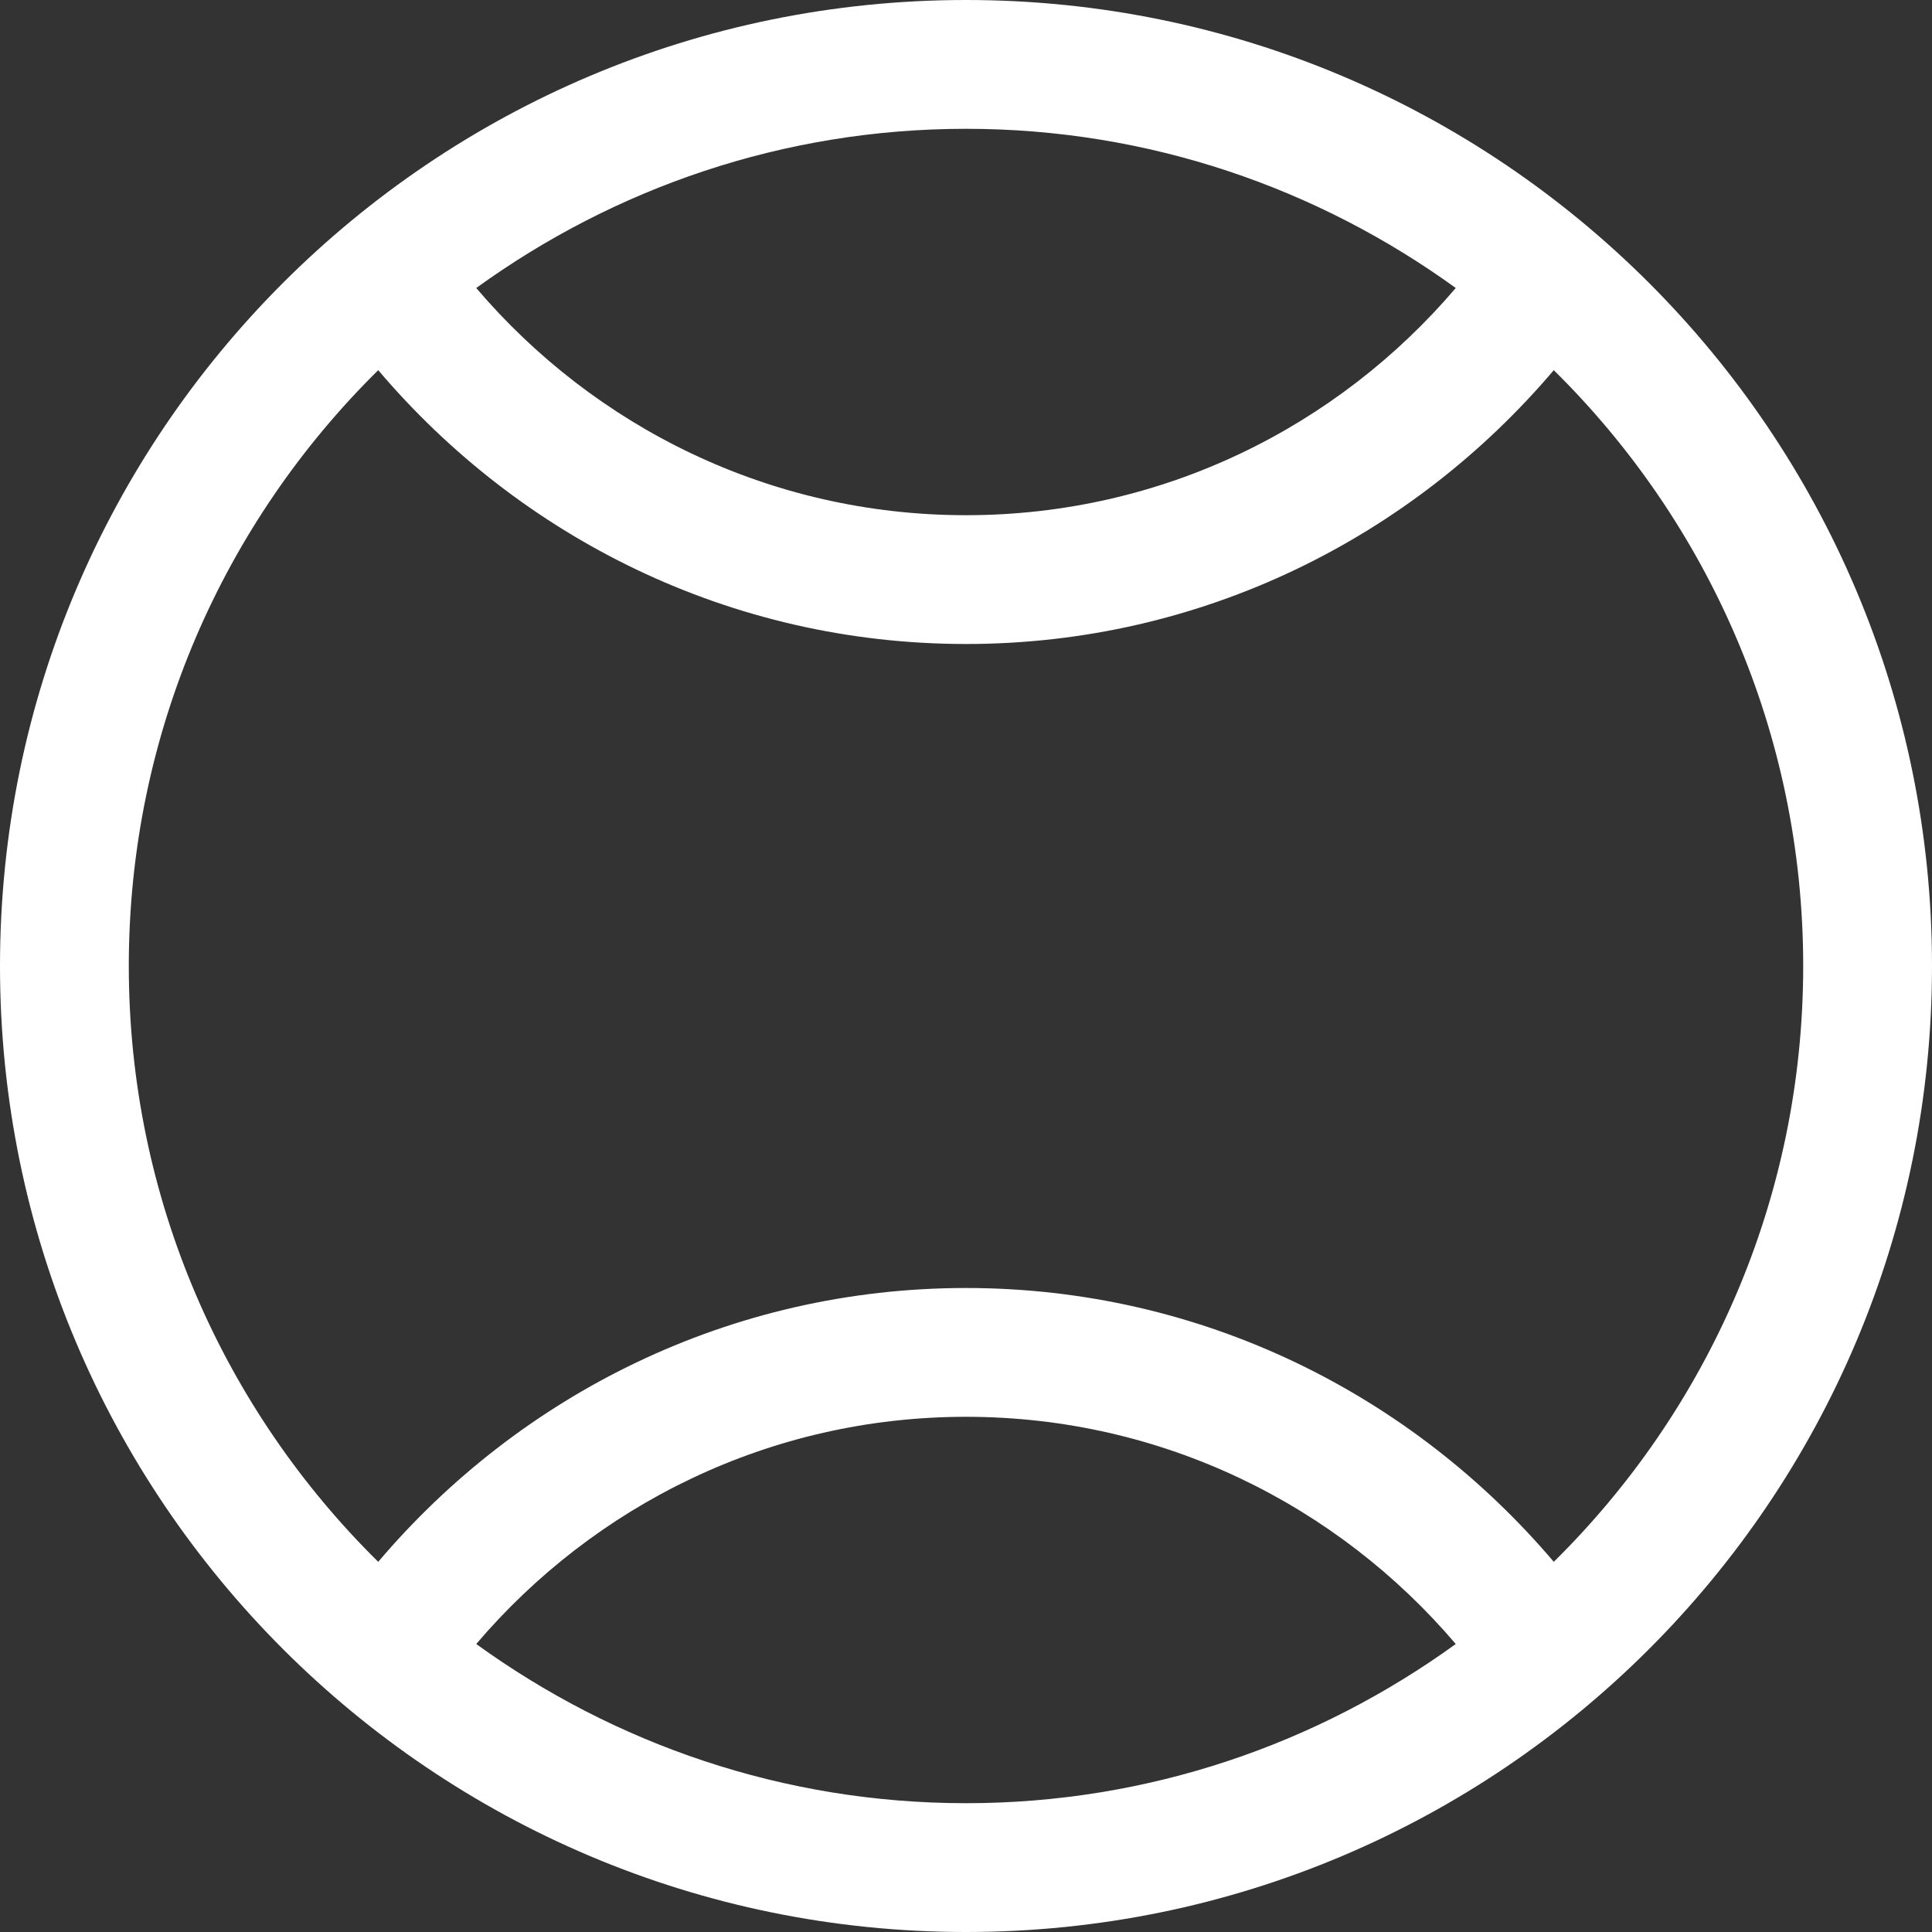 <?xml version="1.0" encoding="iso-8859-1"?>
<!-- Generator: Adobe Illustrator 14.0.0, SVG Export Plug-In . SVG Version: 6.00 Build 43363)  -->
<!DOCTYPE svg PUBLIC "-//W3C//DTD SVG 1.1//EN" "http://www.w3.org/Graphics/SVG/1.1/DTD/svg11.dtd">
<svg version="1.1" id="Layer_1" xmlns="http://www.w3.org/2000/svg" xmlns:xlink="http://www.w3.org/1999/xlink" x="0px" y="0px"
	 width="30px" height="30px" viewBox="0 0 30 30" style="enable-background:new 0 0 30 30;" xml:space="preserve">
<rect x="0" y="0" width="30" height="30" fill="#333333" stroke="none"/>
<path style="fill:#fff" d="M15,0C6.716,0,0,6.716,0,15s6.716,15,15,15s15-6.716,15-15S23.284,0,15,0z M22.605,4.472C20.771,6.626,18.05,8,15,8
	S9.229,6.626,7.395,4.472C9.535,2.924,12.156,2,15,2S20.465,2.924,22.605,4.472z M7.395,25.528C9.229,23.374,11.95,22,15,22
	s5.771,1.374,7.605,3.528C20.465,27.076,17.844,28,15,28S9.535,27.076,7.395,25.528z M24.127,24.252C21.928,21.66,18.666,20,15,20
	s-6.928,1.66-9.127,4.252C3.483,21.895,2,18.621,2,15s1.483-6.895,3.873-9.252C8.072,8.34,11.334,10,15,10s6.928-1.66,9.127-4.252
	C26.517,8.105,28,11.379,28,15S26.517,21.895,24.127,24.252z"/>
</svg>
